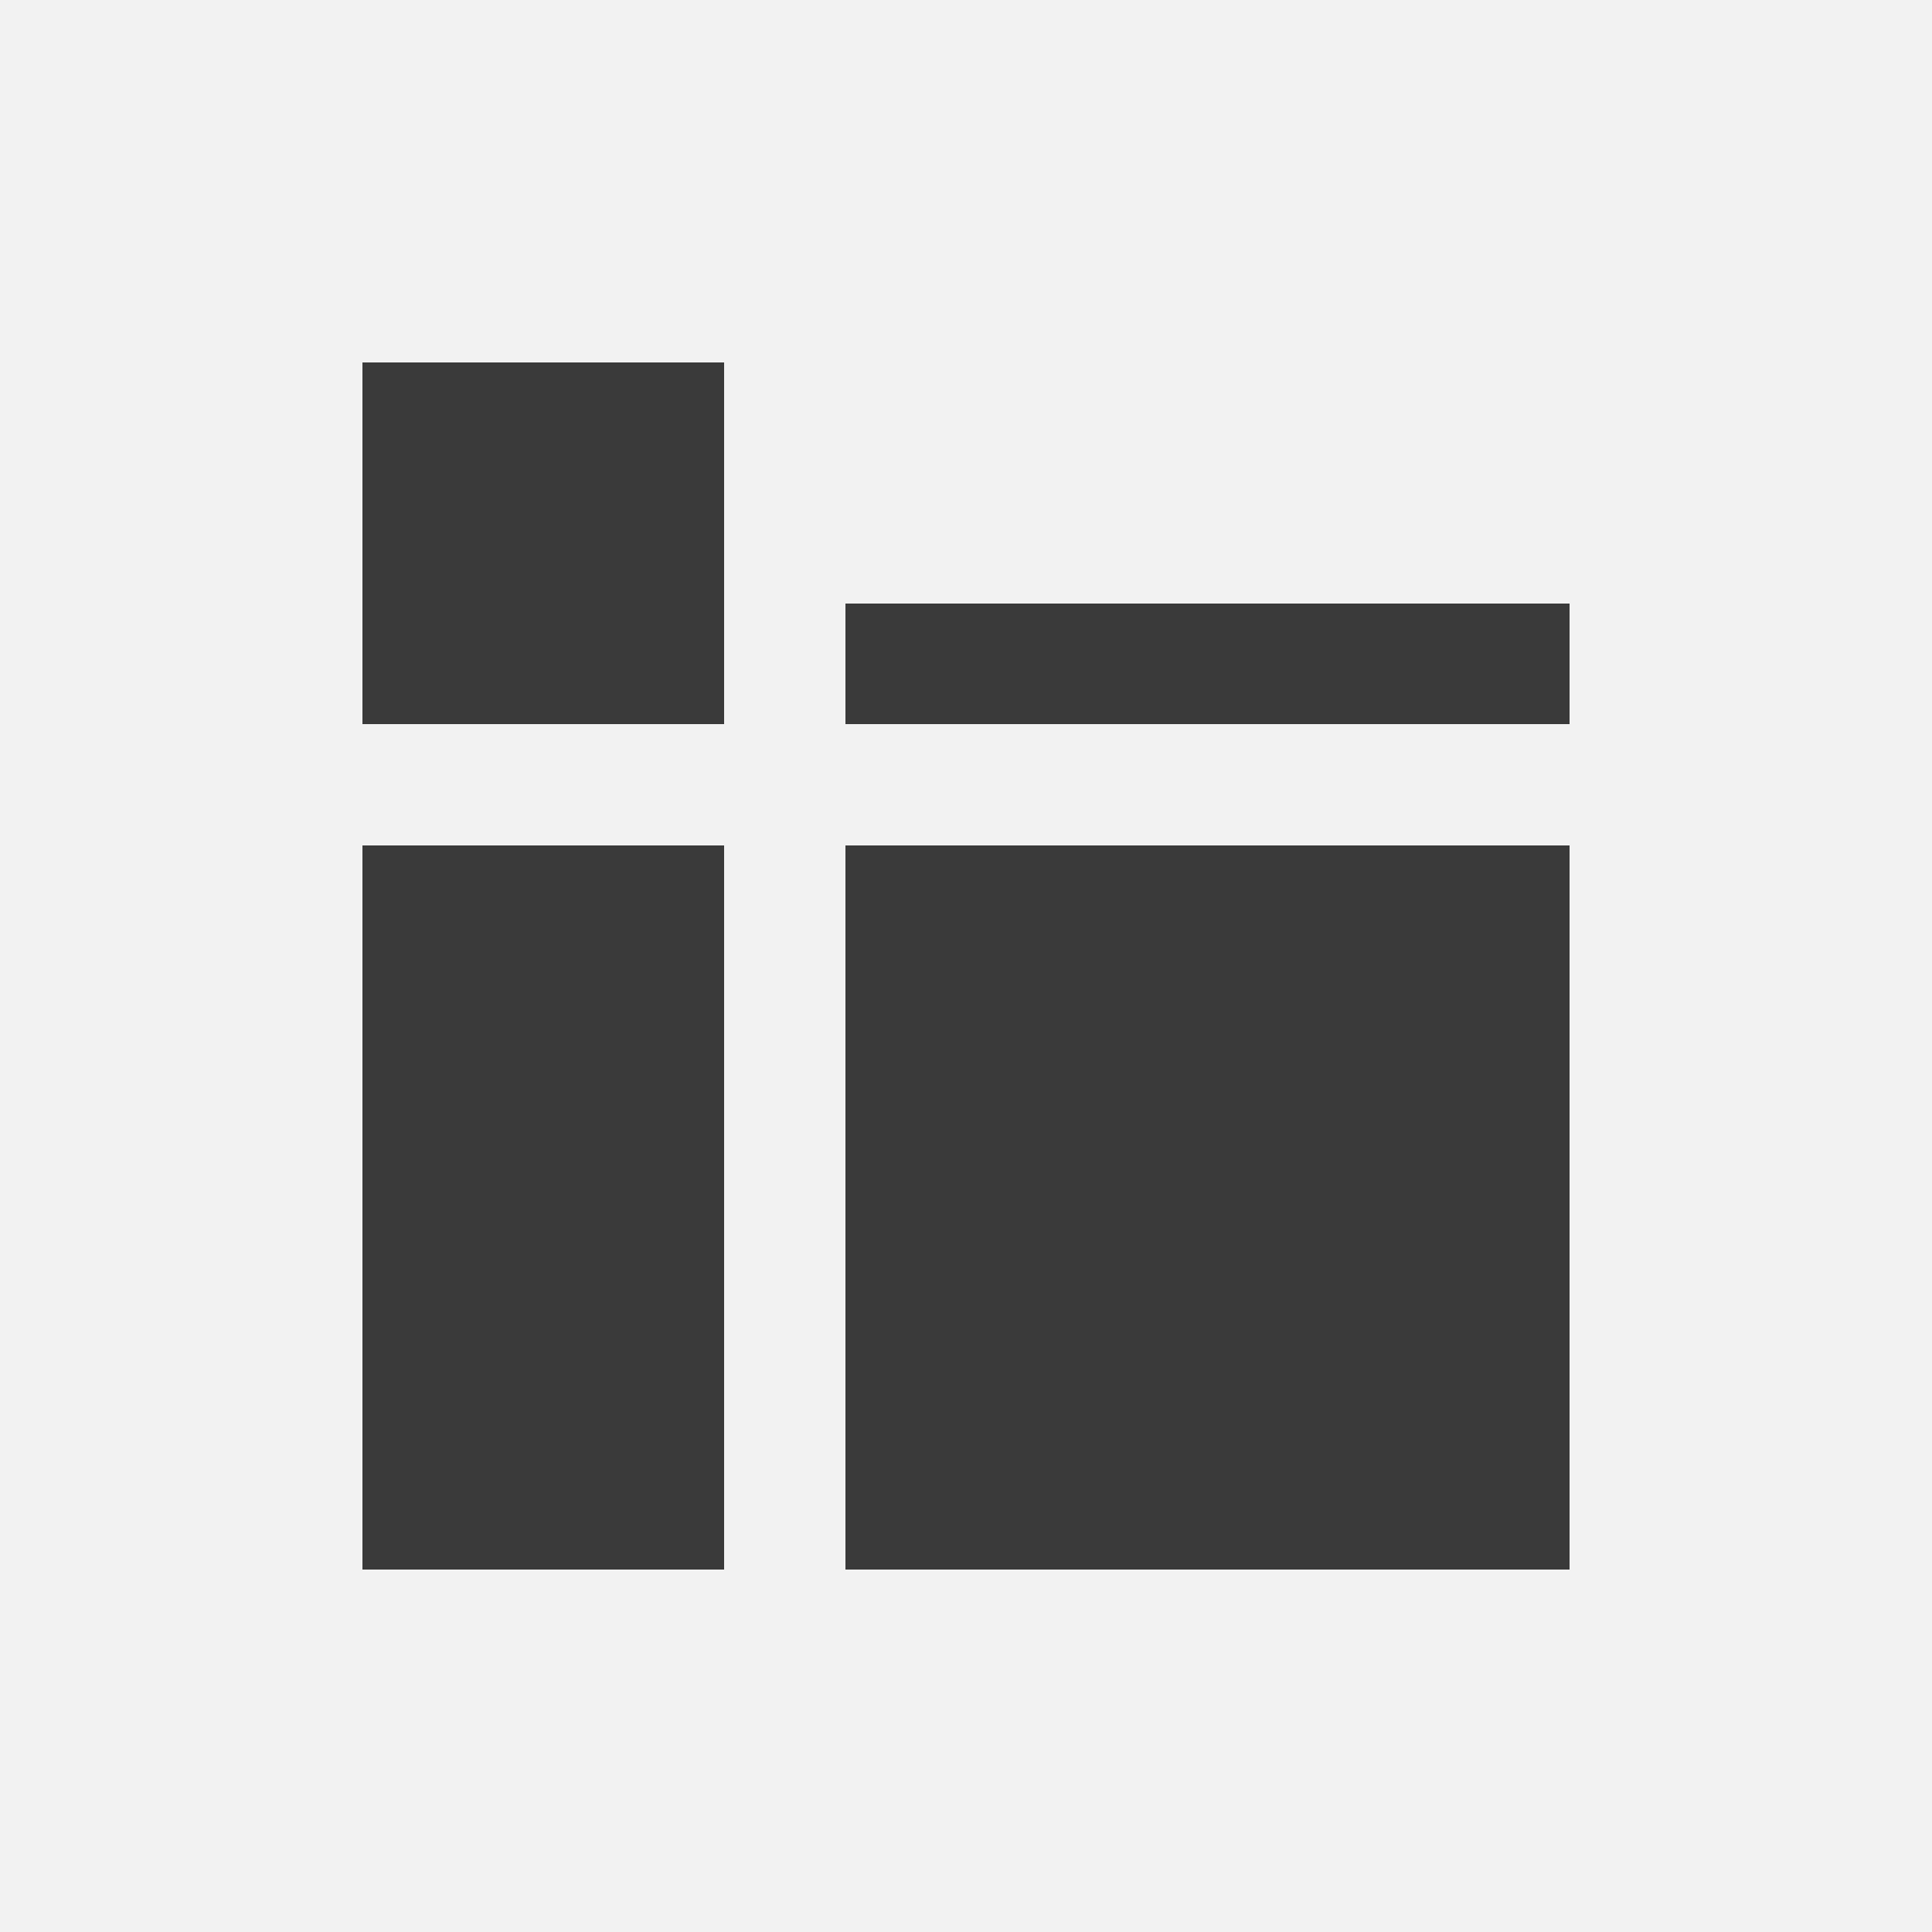 <svg xmlns="http://www.w3.org/2000/svg" viewBox="0 0 16 16" shape-rendering="crispEdges">
  <rect width="16" height="16" fill="#F2F2F2"/>
  <path d="M3 3h3v3H3zM3 7h3v6H3zM7 7h6v6H7zM7 5h6v1H7z" fill="#3A3A3A"/>
</svg>